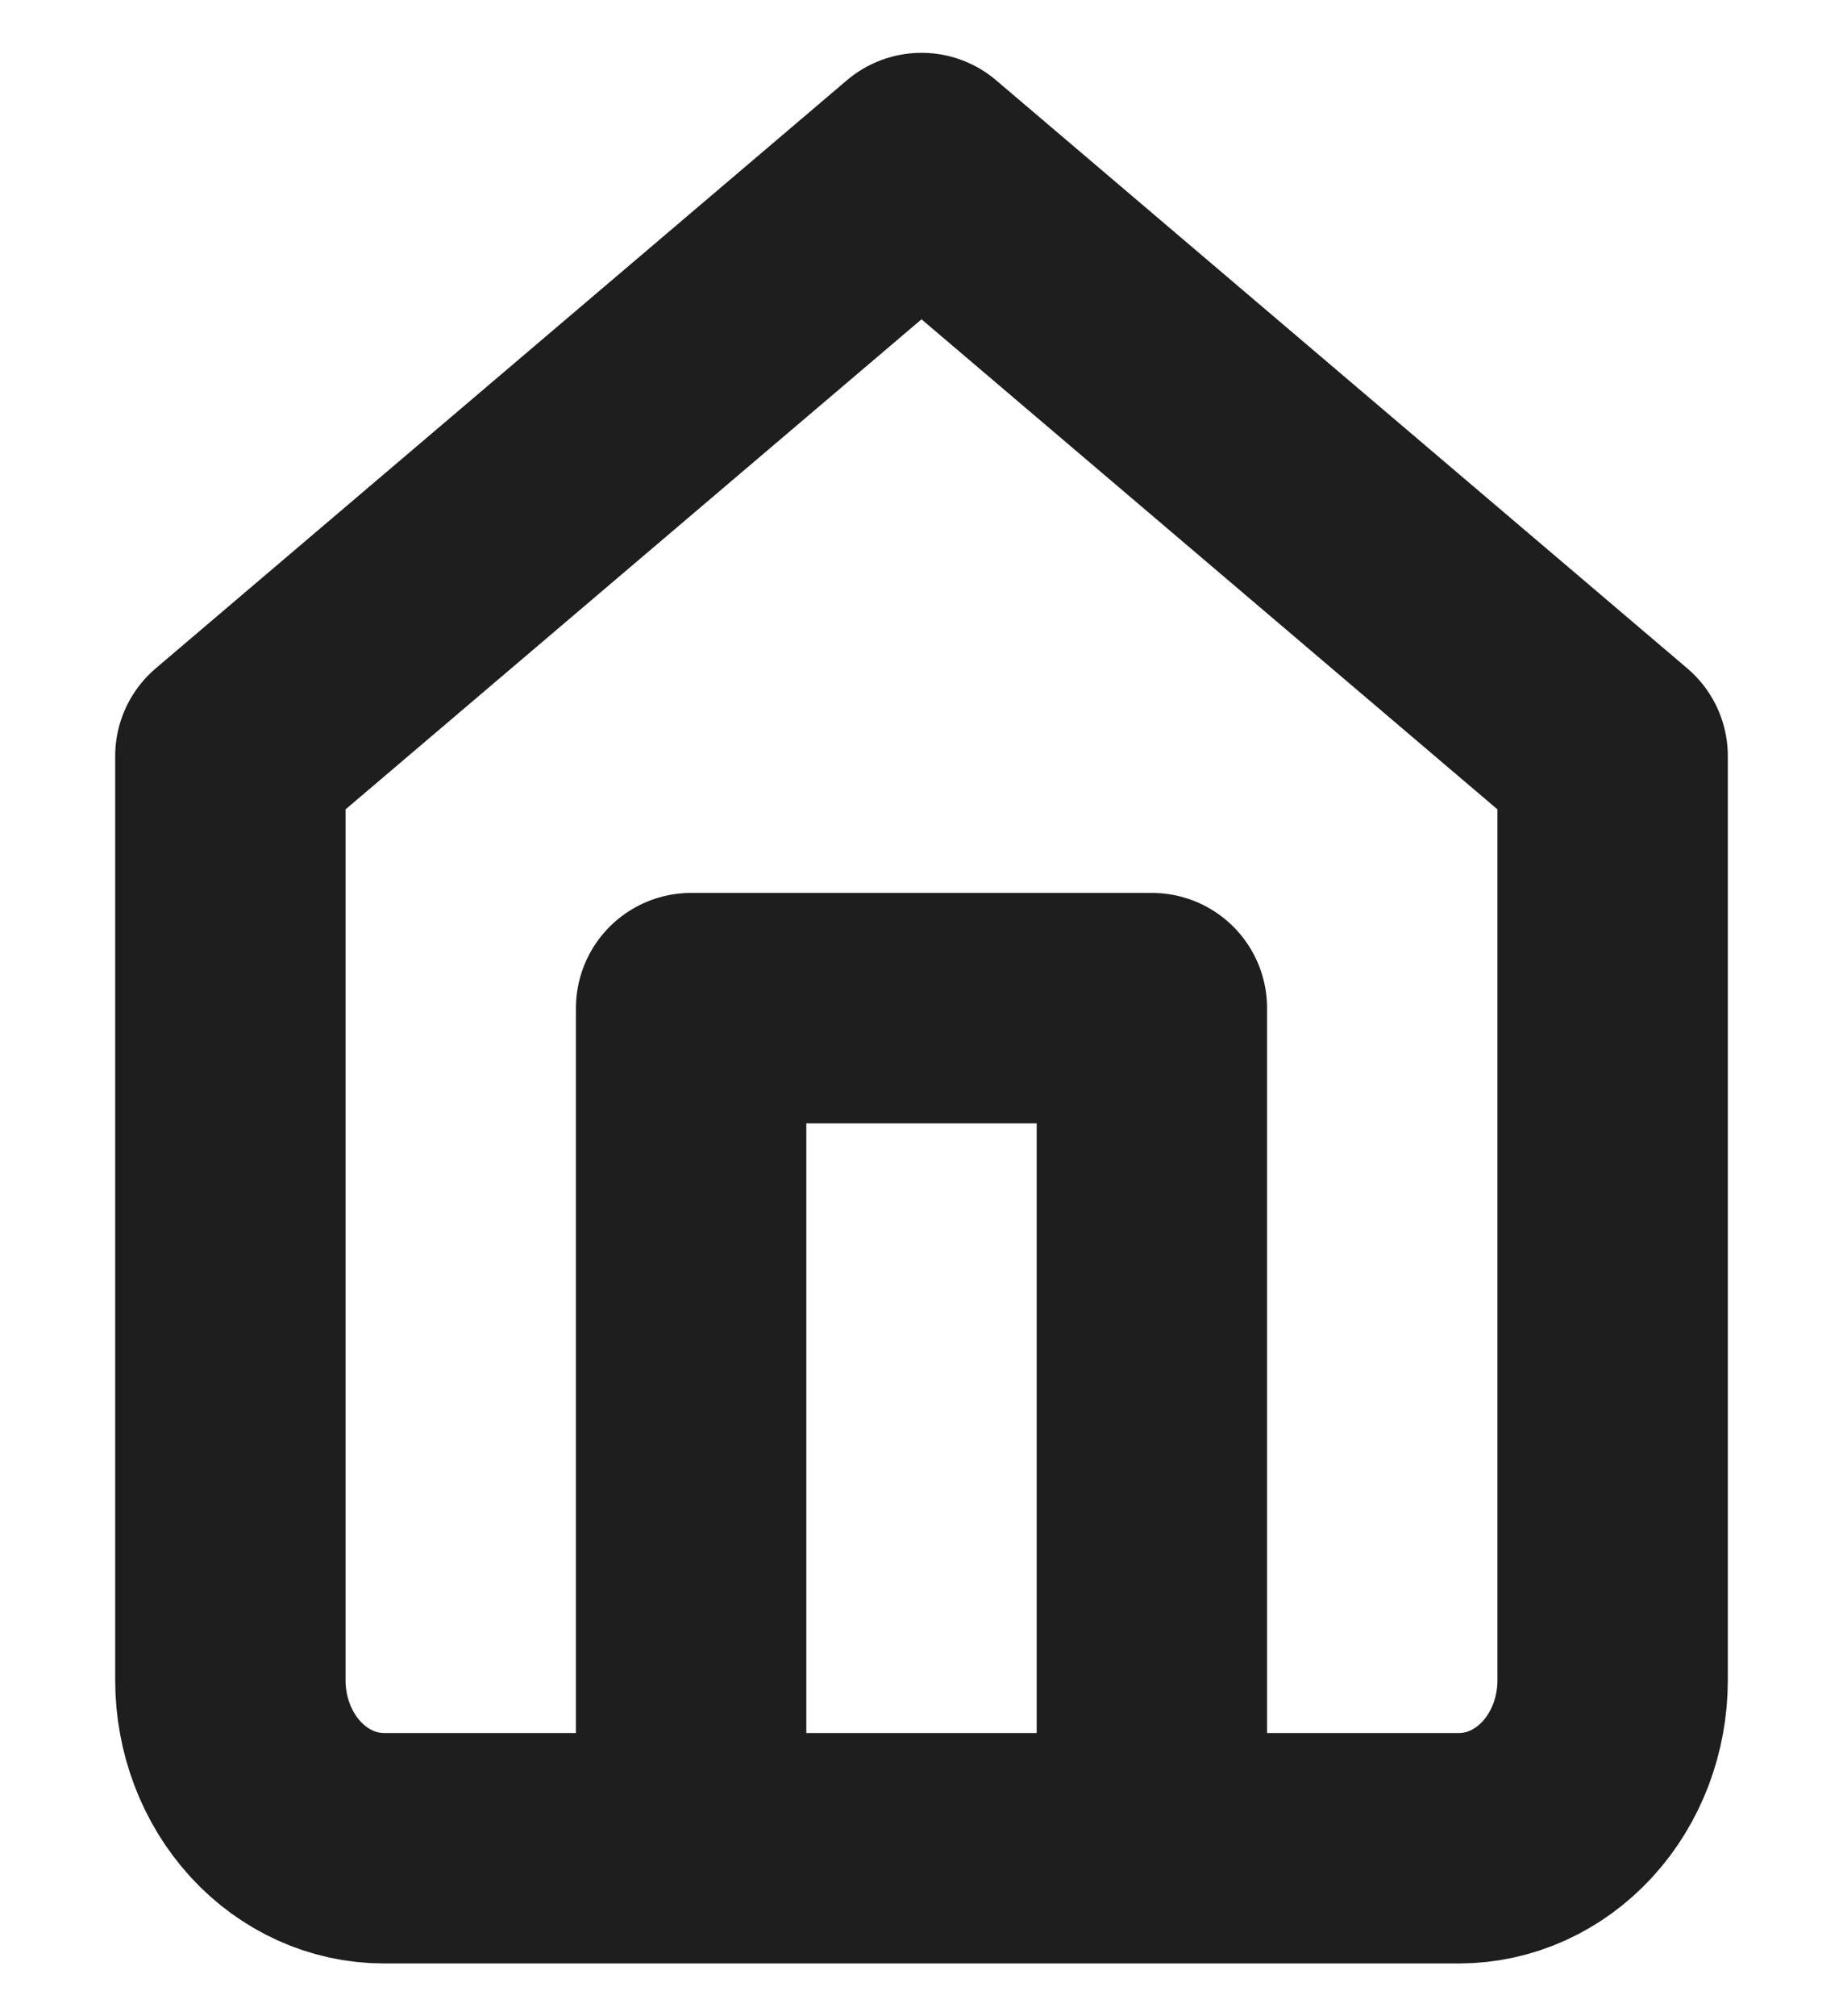 <svg width="32" height="35" viewBox="0 0 32 35" fill="none" xmlns="http://www.w3.org/2000/svg">
<g id="Home">
<path id="Icon" d="M12 32.083V17.5H20V32.083M4 13.125L16 2.917L28 13.125V29.167C28 29.94 27.719 30.682 27.219 31.229C26.719 31.776 26.041 32.083 25.333 32.083H6.667C5.959 32.083 5.281 31.776 4.781 31.229C4.281 30.682 4 29.94 4 29.167V13.125Z" stroke="#1E1E1E" stroke-width="4" stroke-linecap="round" stroke-linejoin="round"/>
</g>
</svg>
